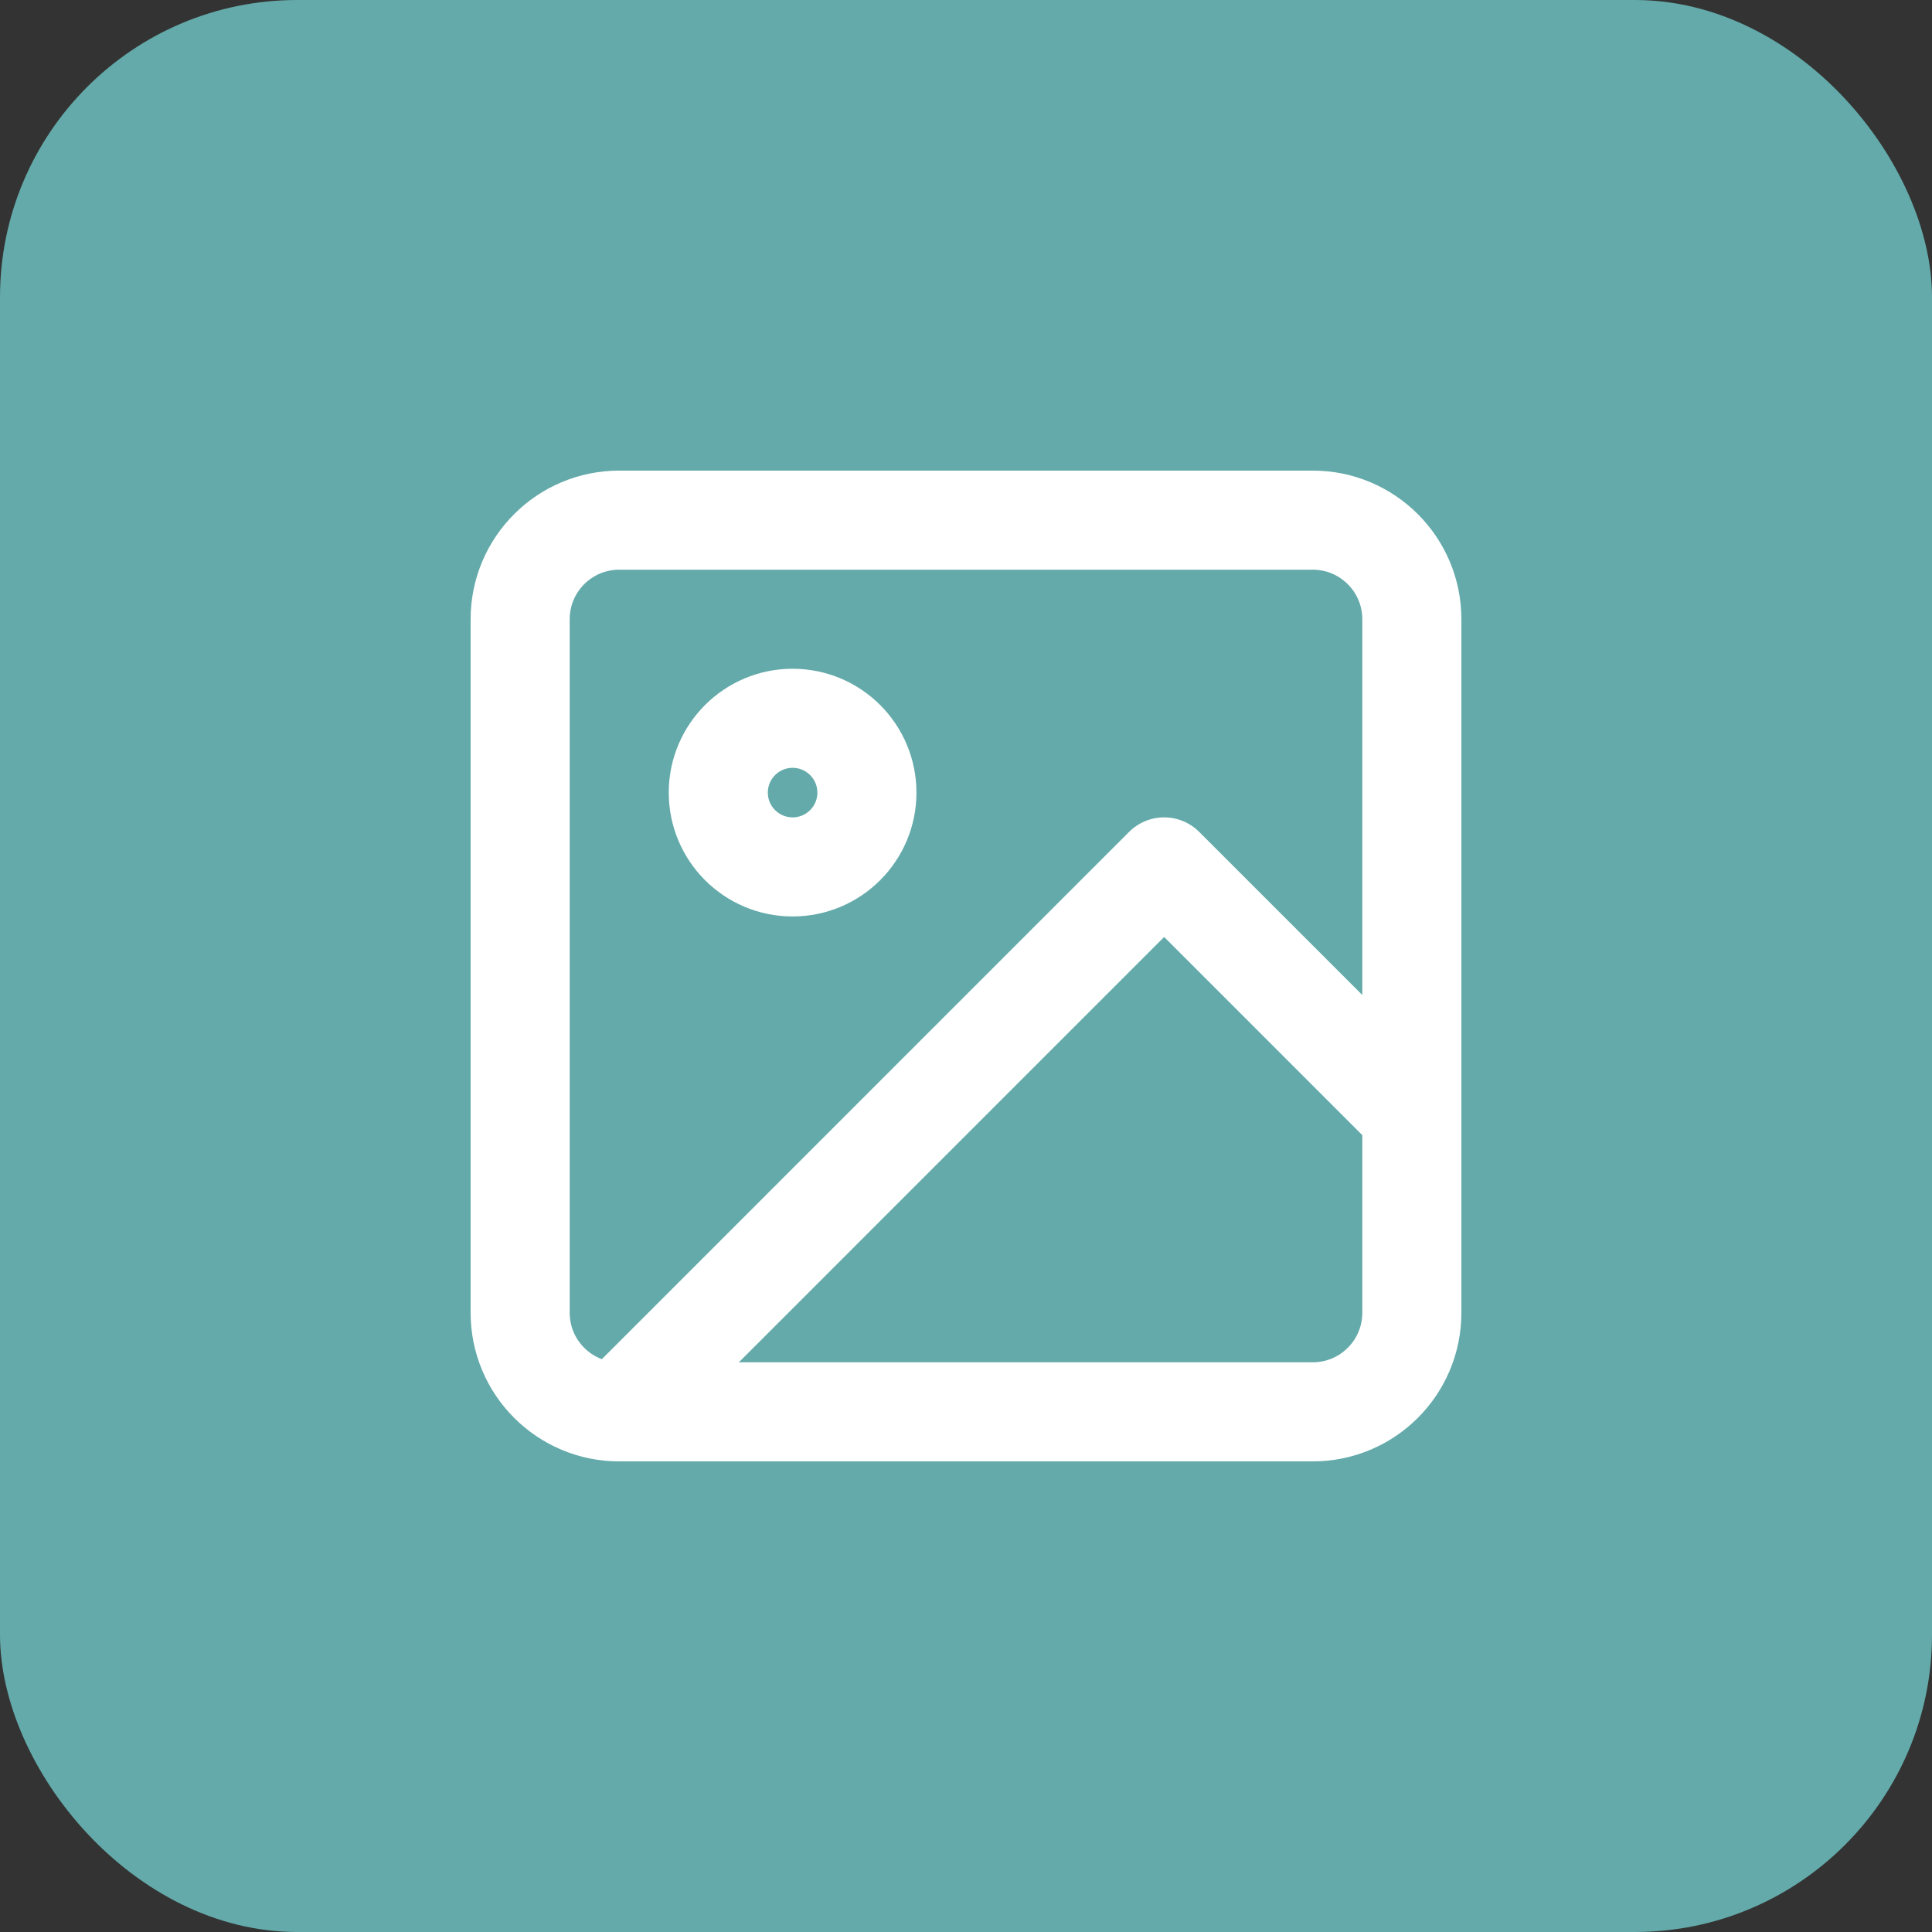<svg width="52" height="52" viewBox="0 0 52 52" fill="none" xmlns="http://www.w3.org/2000/svg">
<rect x="0" y="0" width="52" height="52" fill="#333333" stroke="none"/>
<rect width="52" height="52" rx="8" fill="#64AAAA"/>
<path d="M16.667 38H35.333C36.806 38 38 36.806 38 35.333V16.667C38 15.194 36.806 14 35.333 14H16.667C15.194 14 14 15.194 14 16.667V35.333C14 36.806 15.194 38 16.667 38ZM16.667 38L31.333 23.333L38 30M23.333 21.333C23.333 22.438 22.438 23.333 21.333 23.333C20.229 23.333 19.333 22.438 19.333 21.333C19.333 20.229 20.229 19.333 21.333 19.333C22.438 19.333 23.333 20.229 23.333 21.333Z" stroke="white" stroke-width="2.667" stroke-linecap="round" stroke-linejoin="round"/>
</svg>

